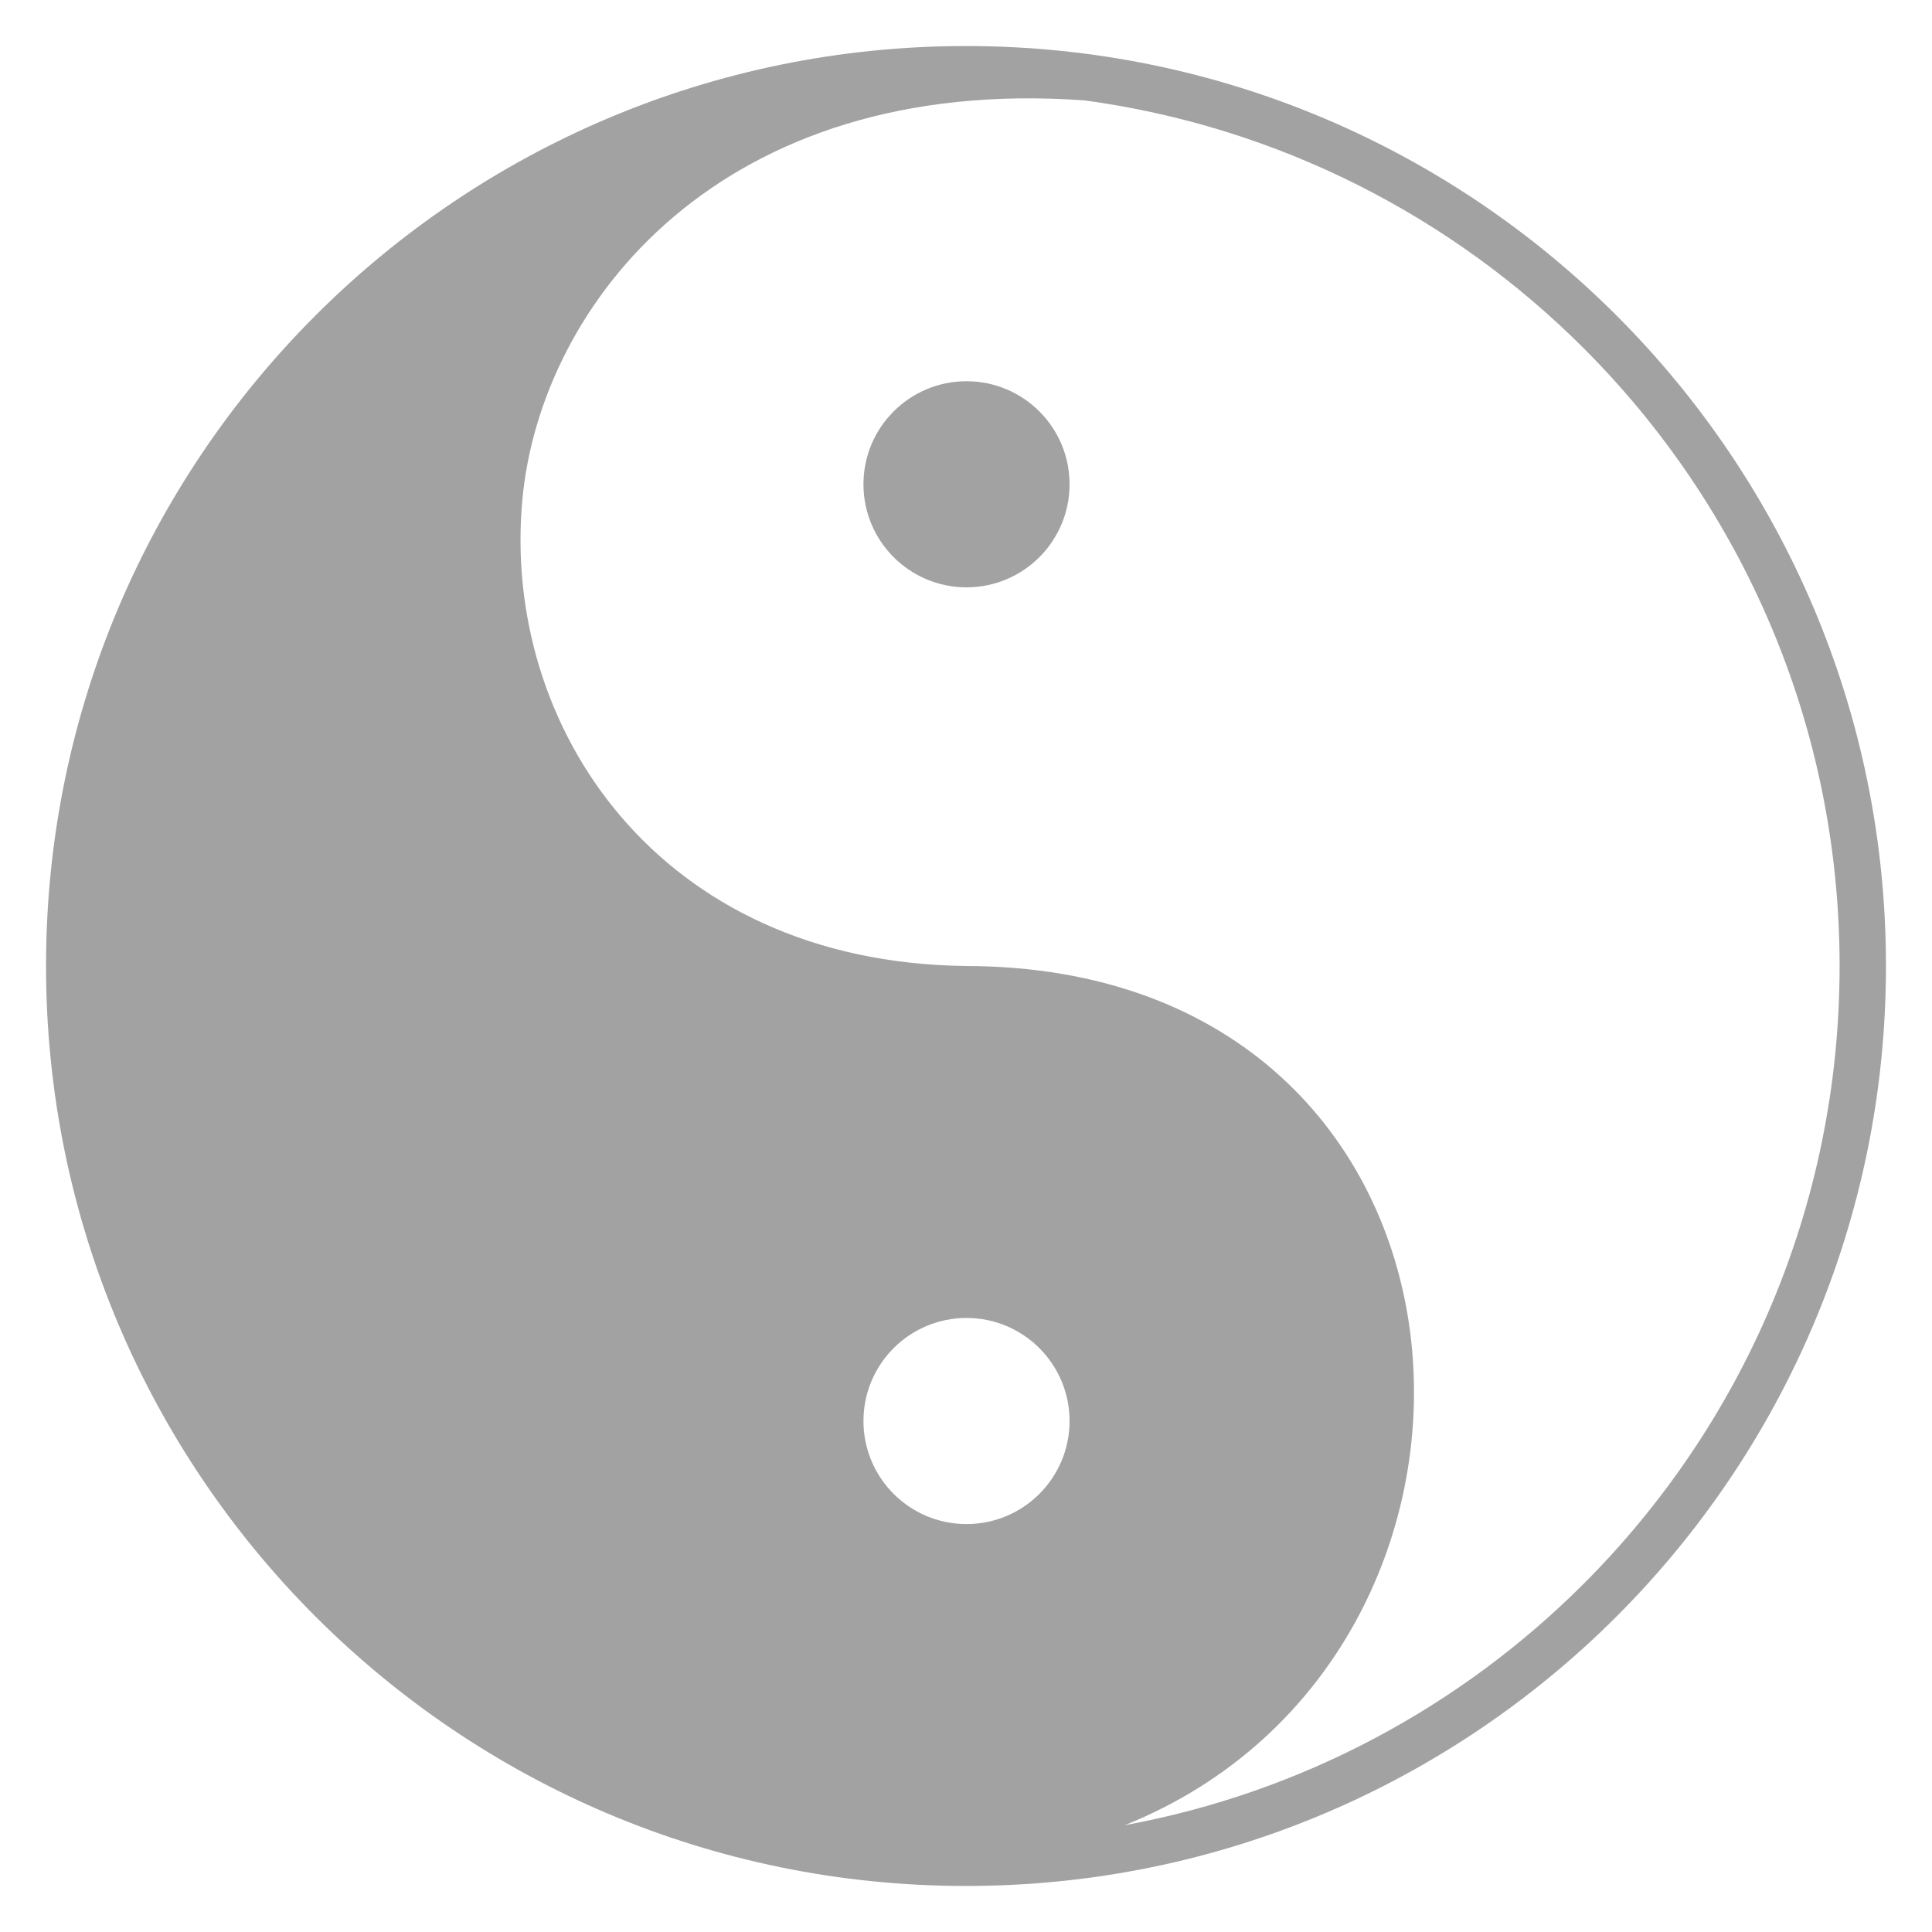 <svg height='100px' width='100px'  fill="#A2A2A2" xmlns="http://www.w3.org/2000/svg" xmlns:xlink="http://www.w3.org/1999/xlink" xml:space="preserve" version="1.1" style="shape-rendering:geometricPrecision;text-rendering:geometricPrecision;image-rendering:optimizeQuality;" viewBox="0 0 50000 50000" x="0px" y="0px" fill-rule="evenodd" clip-rule="evenodd"><defs><style type="text/css">
   
    .fil0 {fill:#A2A2A2}
   
  </style></defs><g><path class="fil0" d="M25000 1191.31c6574.52,0 12526.69,2664.9 16835.24,6973.45 4308.55,4308.55 6973.45,10260.72 6973.45,16835.24 0,6574.53 -2664.9,12526.69 -6973.45,16835.24 -4308.55,4308.55 -10260.72,6973.45 -16835.24,6973.45 -6574.53,0 -12526.69,-2664.9 -16835.24,-6973.45 -4308.55,-4308.55 -6973.45,-10260.71 -6973.45,-16835.24 0,-6574.53 2664.9,-12526.69 6973.45,-16835.24 4308.55,-4308.55 10260.71,-6973.45 16835.24,-6973.45zm13.17 8675.01c1472.94,0 2667,1194.06 2667,2667 0,1472.94 -1194.06,2667 -2667,2667 -1472.94,0 -2667,-1194.06 -2667,-2667 0,-1472.94 1194.06,-2667 2667,-2667zm-13.17 15133.68c-7982.5,-92.76 -12010.38,-6211.87 -11483.61,-12044.33 459.51,-5087.78 5125.68,-11037.45 14555.15,-10357.08 5014.57,681.14 9506.66,3006.01 12915.26,6414.61 4091.34,4091.34 6621.89,9743.53 6621.89,15986.8 0,6243.27 -2530.55,11895.46 -6621.89,15986.8 -3172.19,3172.19 -7282.8,5405.77 -11879.64,6249.33 11089.85,-4449.82 9973.31,-22207.91 -4107.16,-22236.13zm13.17 9108.64c1472.94,0 2667,1194.06 2667,2667 0,1472.94 -1194.06,2667 -2667,2667 -1472.94,0 -2667,-1194.06 -2667,-2667 0,-1472.94 1194.06,-2667 2667,-2667z"></path></g></svg>